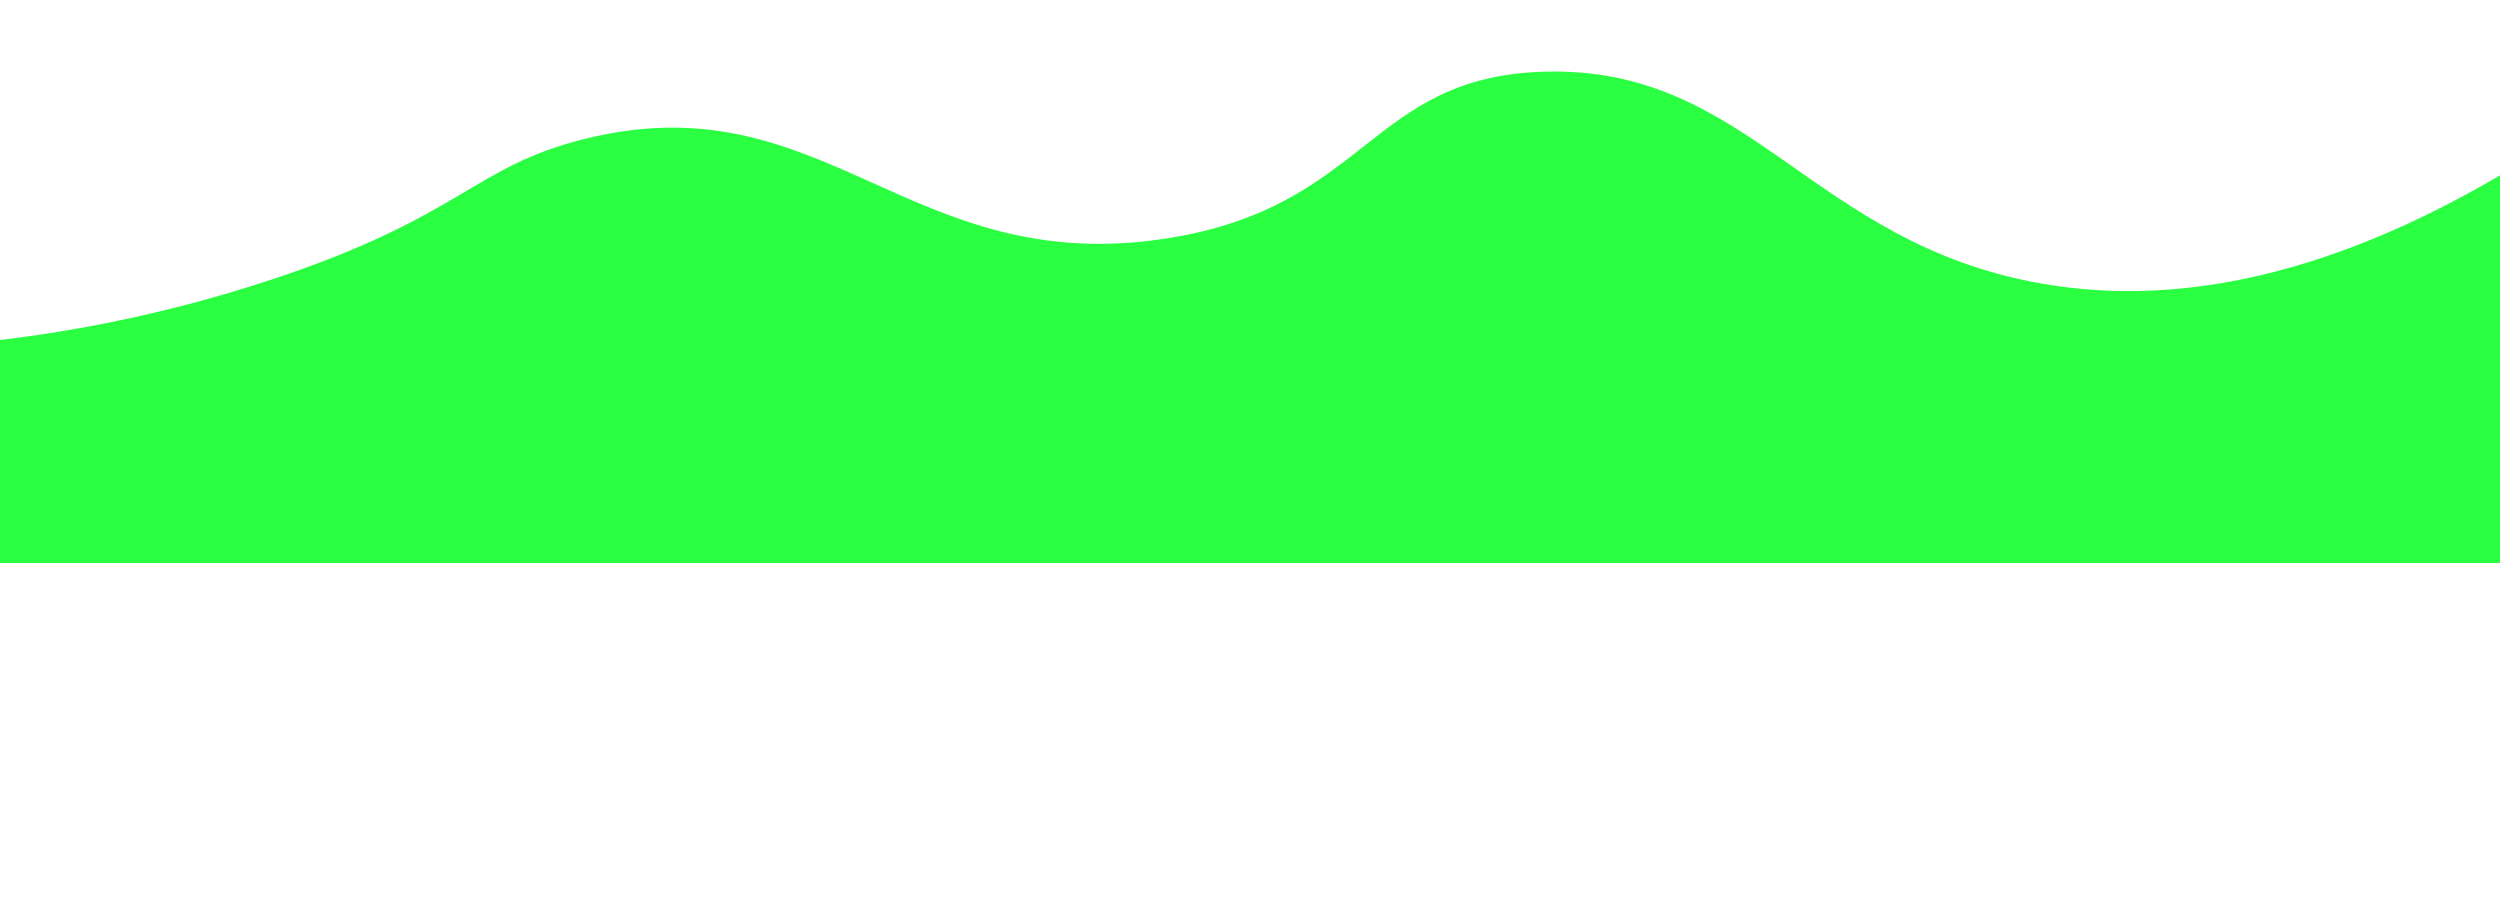 <?xml version="1.0" encoding="UTF-8"?>
<svg id="Layer_1" data-name="Layer 1" xmlns="http://www.w3.org/2000/svg" viewBox="0 0 2165.44 793">
  <defs>
    <style>
      .cls-1 {
        fill: #2aff42;
      }
    </style>
  </defs>
  <path class="cls-1" d="M.01,294.53c56.99-6.85,140.36-20.87,236.68-52.86,163.73-54.38,172.78-96.87,268.52-121.03,209.09-52.77,281.53,120.74,505.2,85.9,174.78-27.23,175.27-140.14,327.31-144.46,178.12-5.06,230.64,148.4,430.49,183.5,88.26,15.5,219.85,10.48,397.23-93.7V487.66H0c0-64.38,0-128.75,.01-193.13Z"/>
</svg>